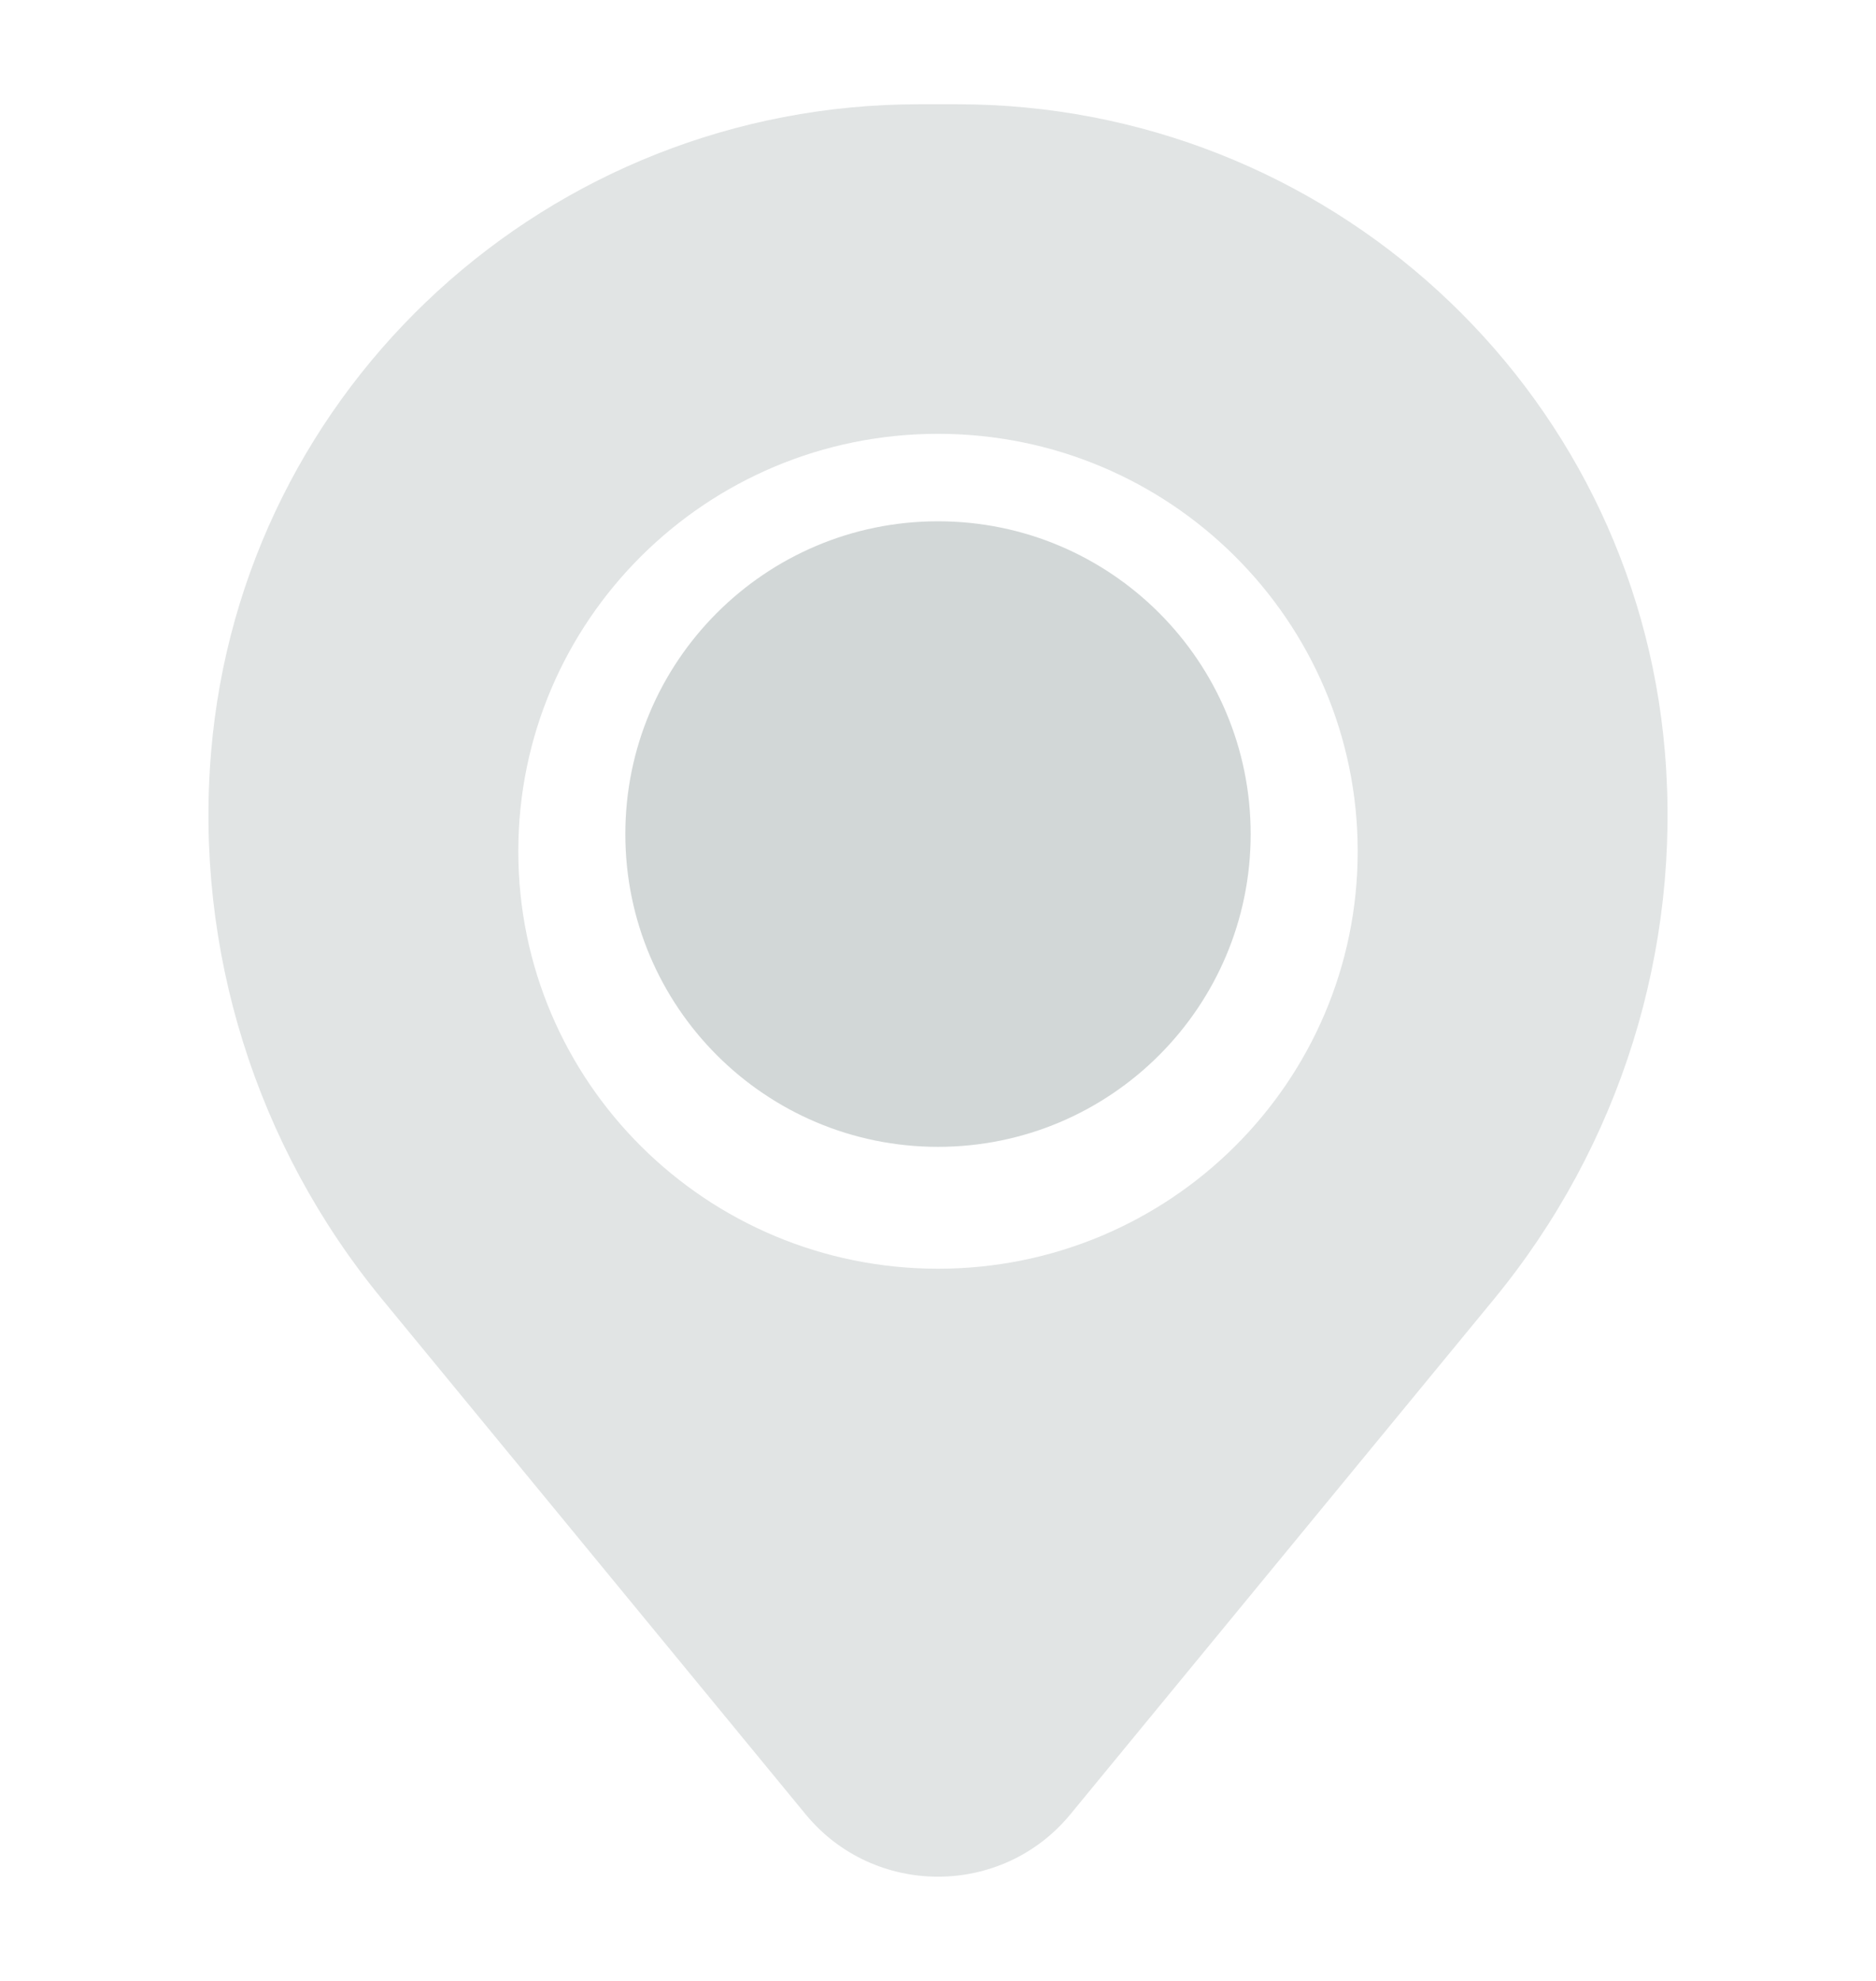 <svg width="18" height="19" viewBox="0 0 18 19" fill="none" xmlns="http://www.w3.org/2000/svg">
<path d="M6 8C6 6.343 7.343 5 9 5C10.657 5 12 6.343 12 8C12 9.657 10.657 11 9 11C7.343 11 6 9.657 6 8Z" fill="#D2D7D7"/>
<path fill-rule="evenodd" clip-rule="evenodd" d="M2.025 7.219C2.316 3.705 5.27 1 8.817 1H9.183C12.73 1 15.684 3.705 15.975 7.219C16.132 9.111 15.544 10.99 14.335 12.46L10.271 17.401C9.614 18.2 8.386 18.2 7.729 17.401L3.665 12.46C2.456 10.99 1.868 9.111 2.025 7.219ZM9 4.161C6.776 4.161 4.973 5.954 4.973 8.165C4.973 10.377 6.776 12.169 9 12.169C11.224 12.169 13.027 10.377 13.027 8.165C13.027 5.954 11.224 4.161 9 4.161Z" fill="#E1E4E4"/>
</svg>
